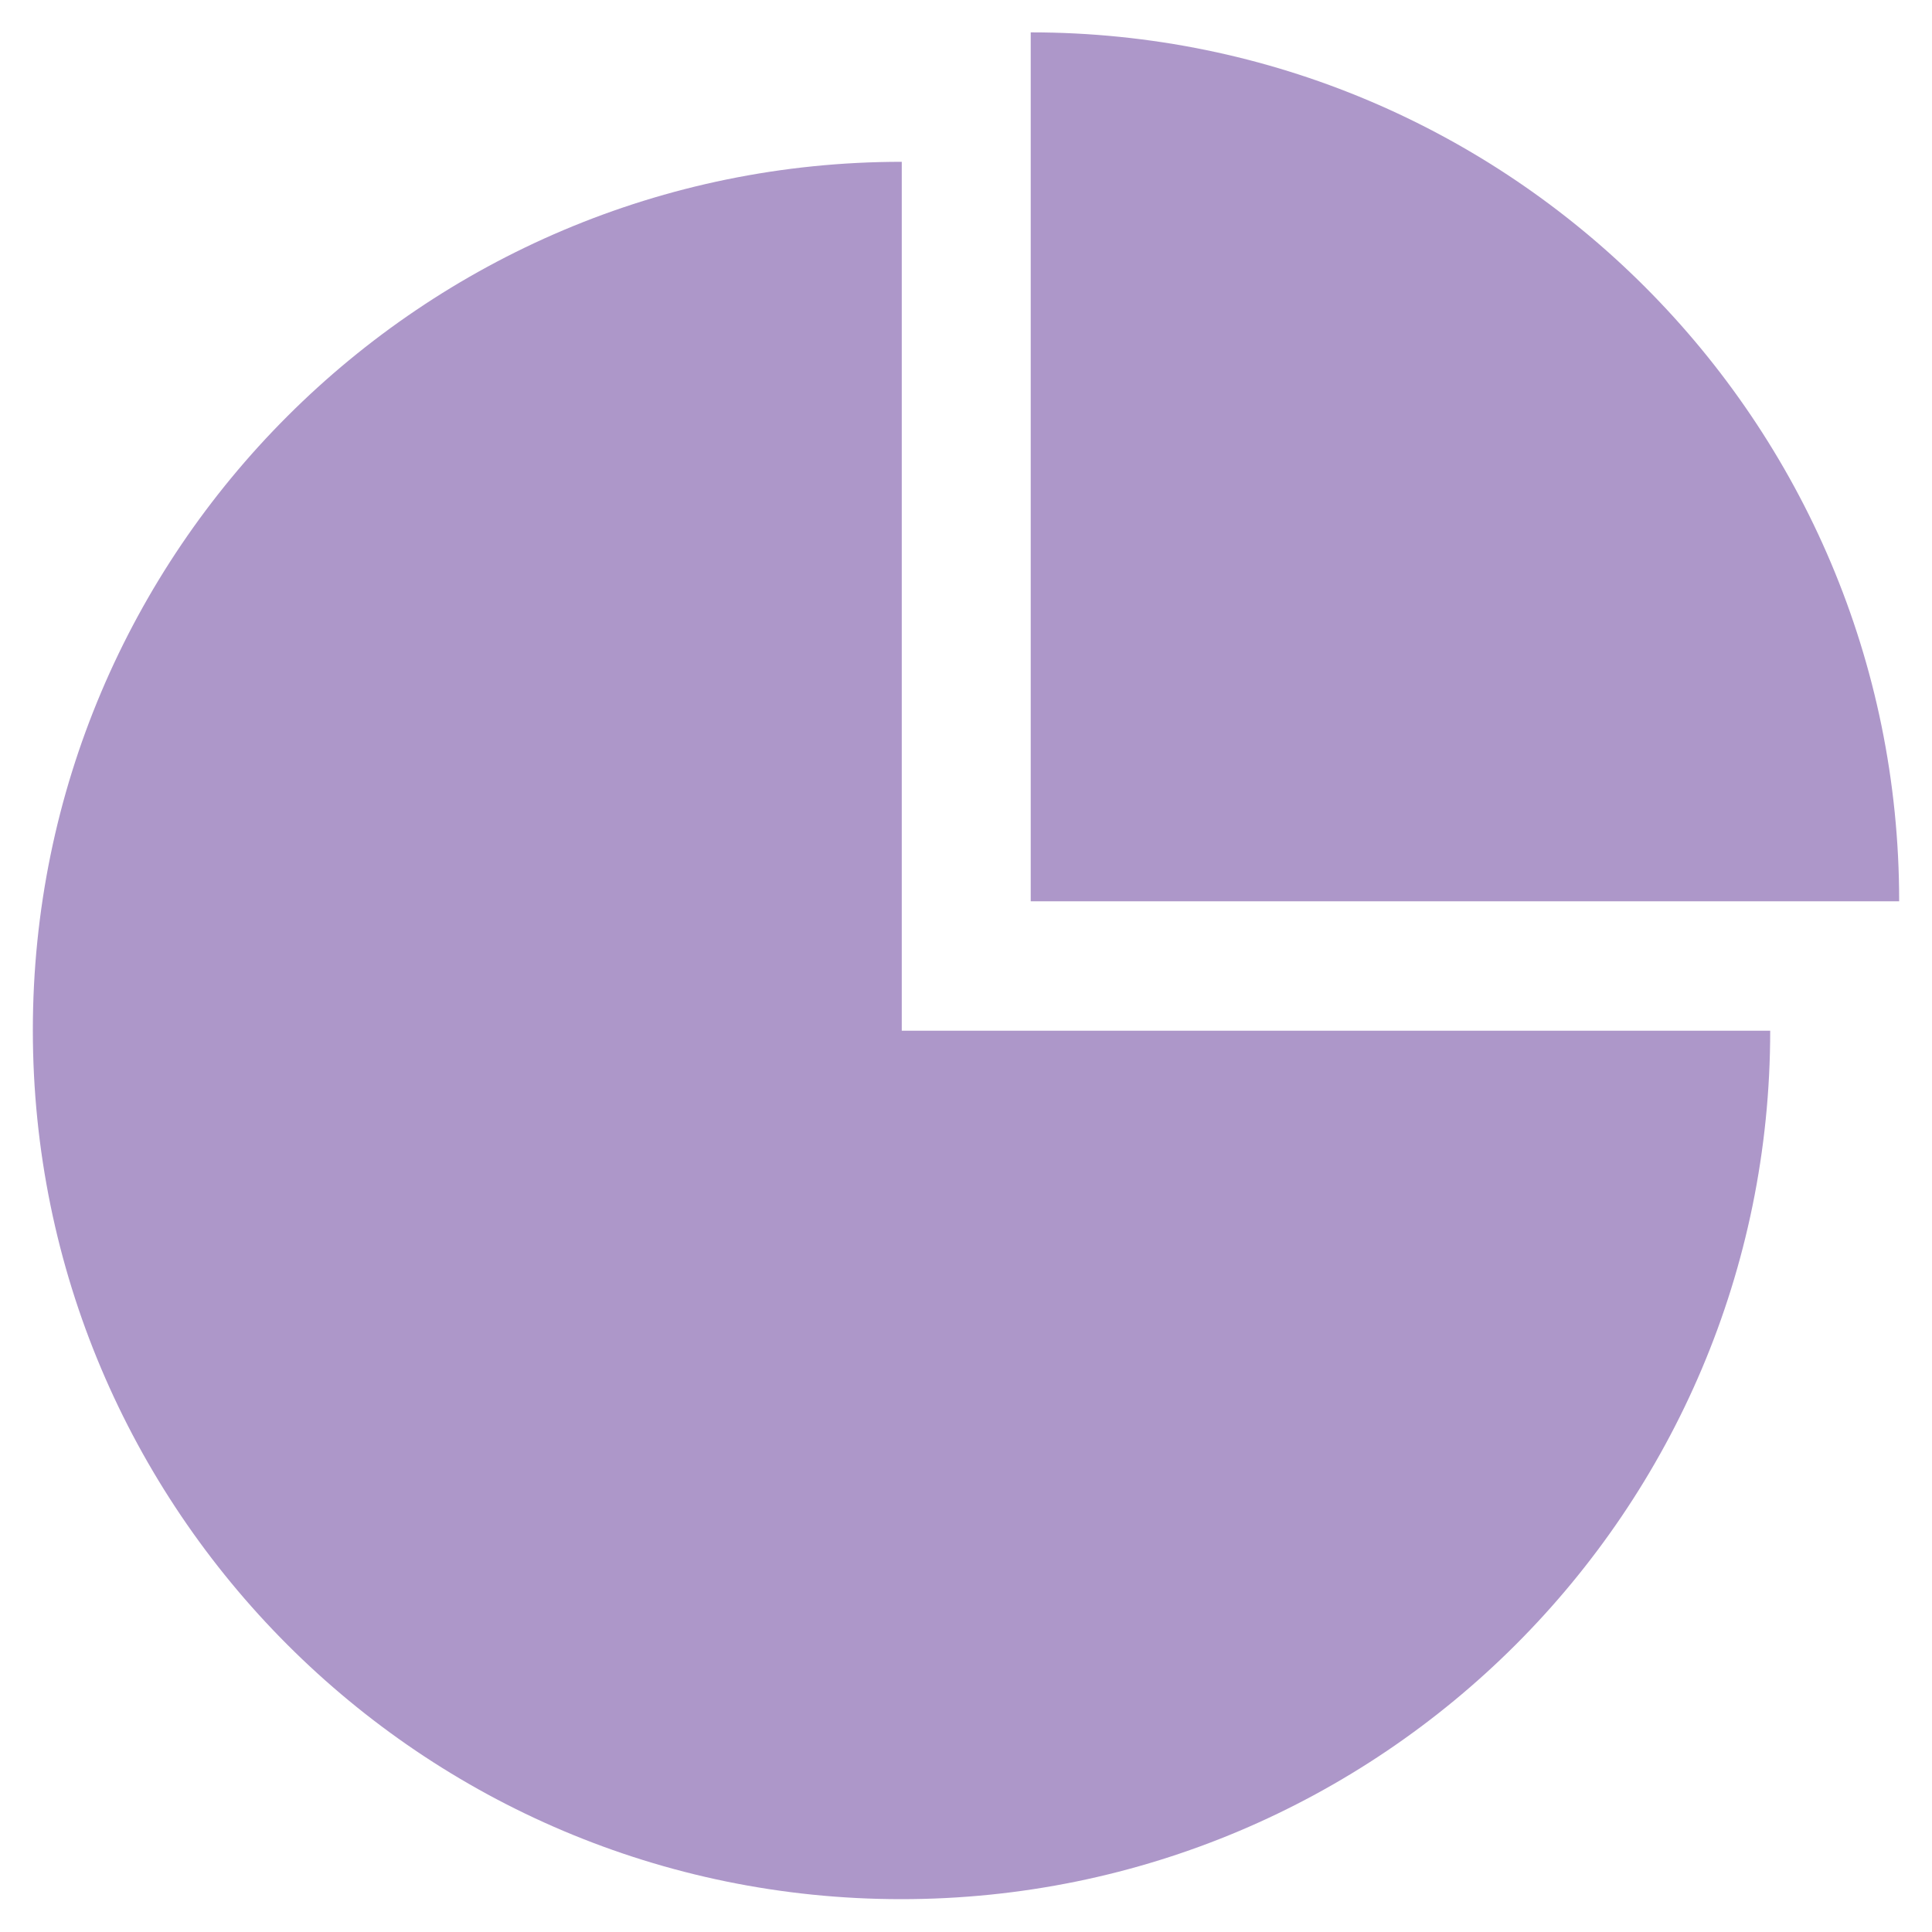 <?xml version="1.0" encoding="UTF-8"?>
<svg
    id="Layer_1"
    xmlns="http://www.w3.org/2000/svg"
    xmlns:xlink="http://www.w3.org/1999/xlink"
    viewBox="0 0 40 40">
    <defs>
        <style>
            .cls-1 {
                clip-path: url("#clippath");
            }
            .cls-2 {
                fill: none;
            }
            .cls-2,
            .cls-3 {
                stroke-width: 0;
            }
            .cls-3 {
                fill: #AD97C9;
            }
        </style>
        <clipPath id="clippath"><rect class="cls-2" width="40" height="40"/></clipPath>
    </defs>
    <g id="Group_13">
        <g class="cls-1">
            <g id="Group_12"><path
                id="Path_5"
                class="cls-3"
                d="m39.32,18.66h-17.98V.67c9.93,0,17.98,8.05,17.98,17.98h0"/><path
                id="Path_6"
                class="cls-3"
                d="m36.65,21.34c0,9.93-8.06,17.98-17.99,17.98-9.93,0-17.98-8.06-17.98-17.99,0-9.93,8.06-17.98,17.99-17.98v17.99h17.98Z"/></g>
        </g>
    </g>
</svg>